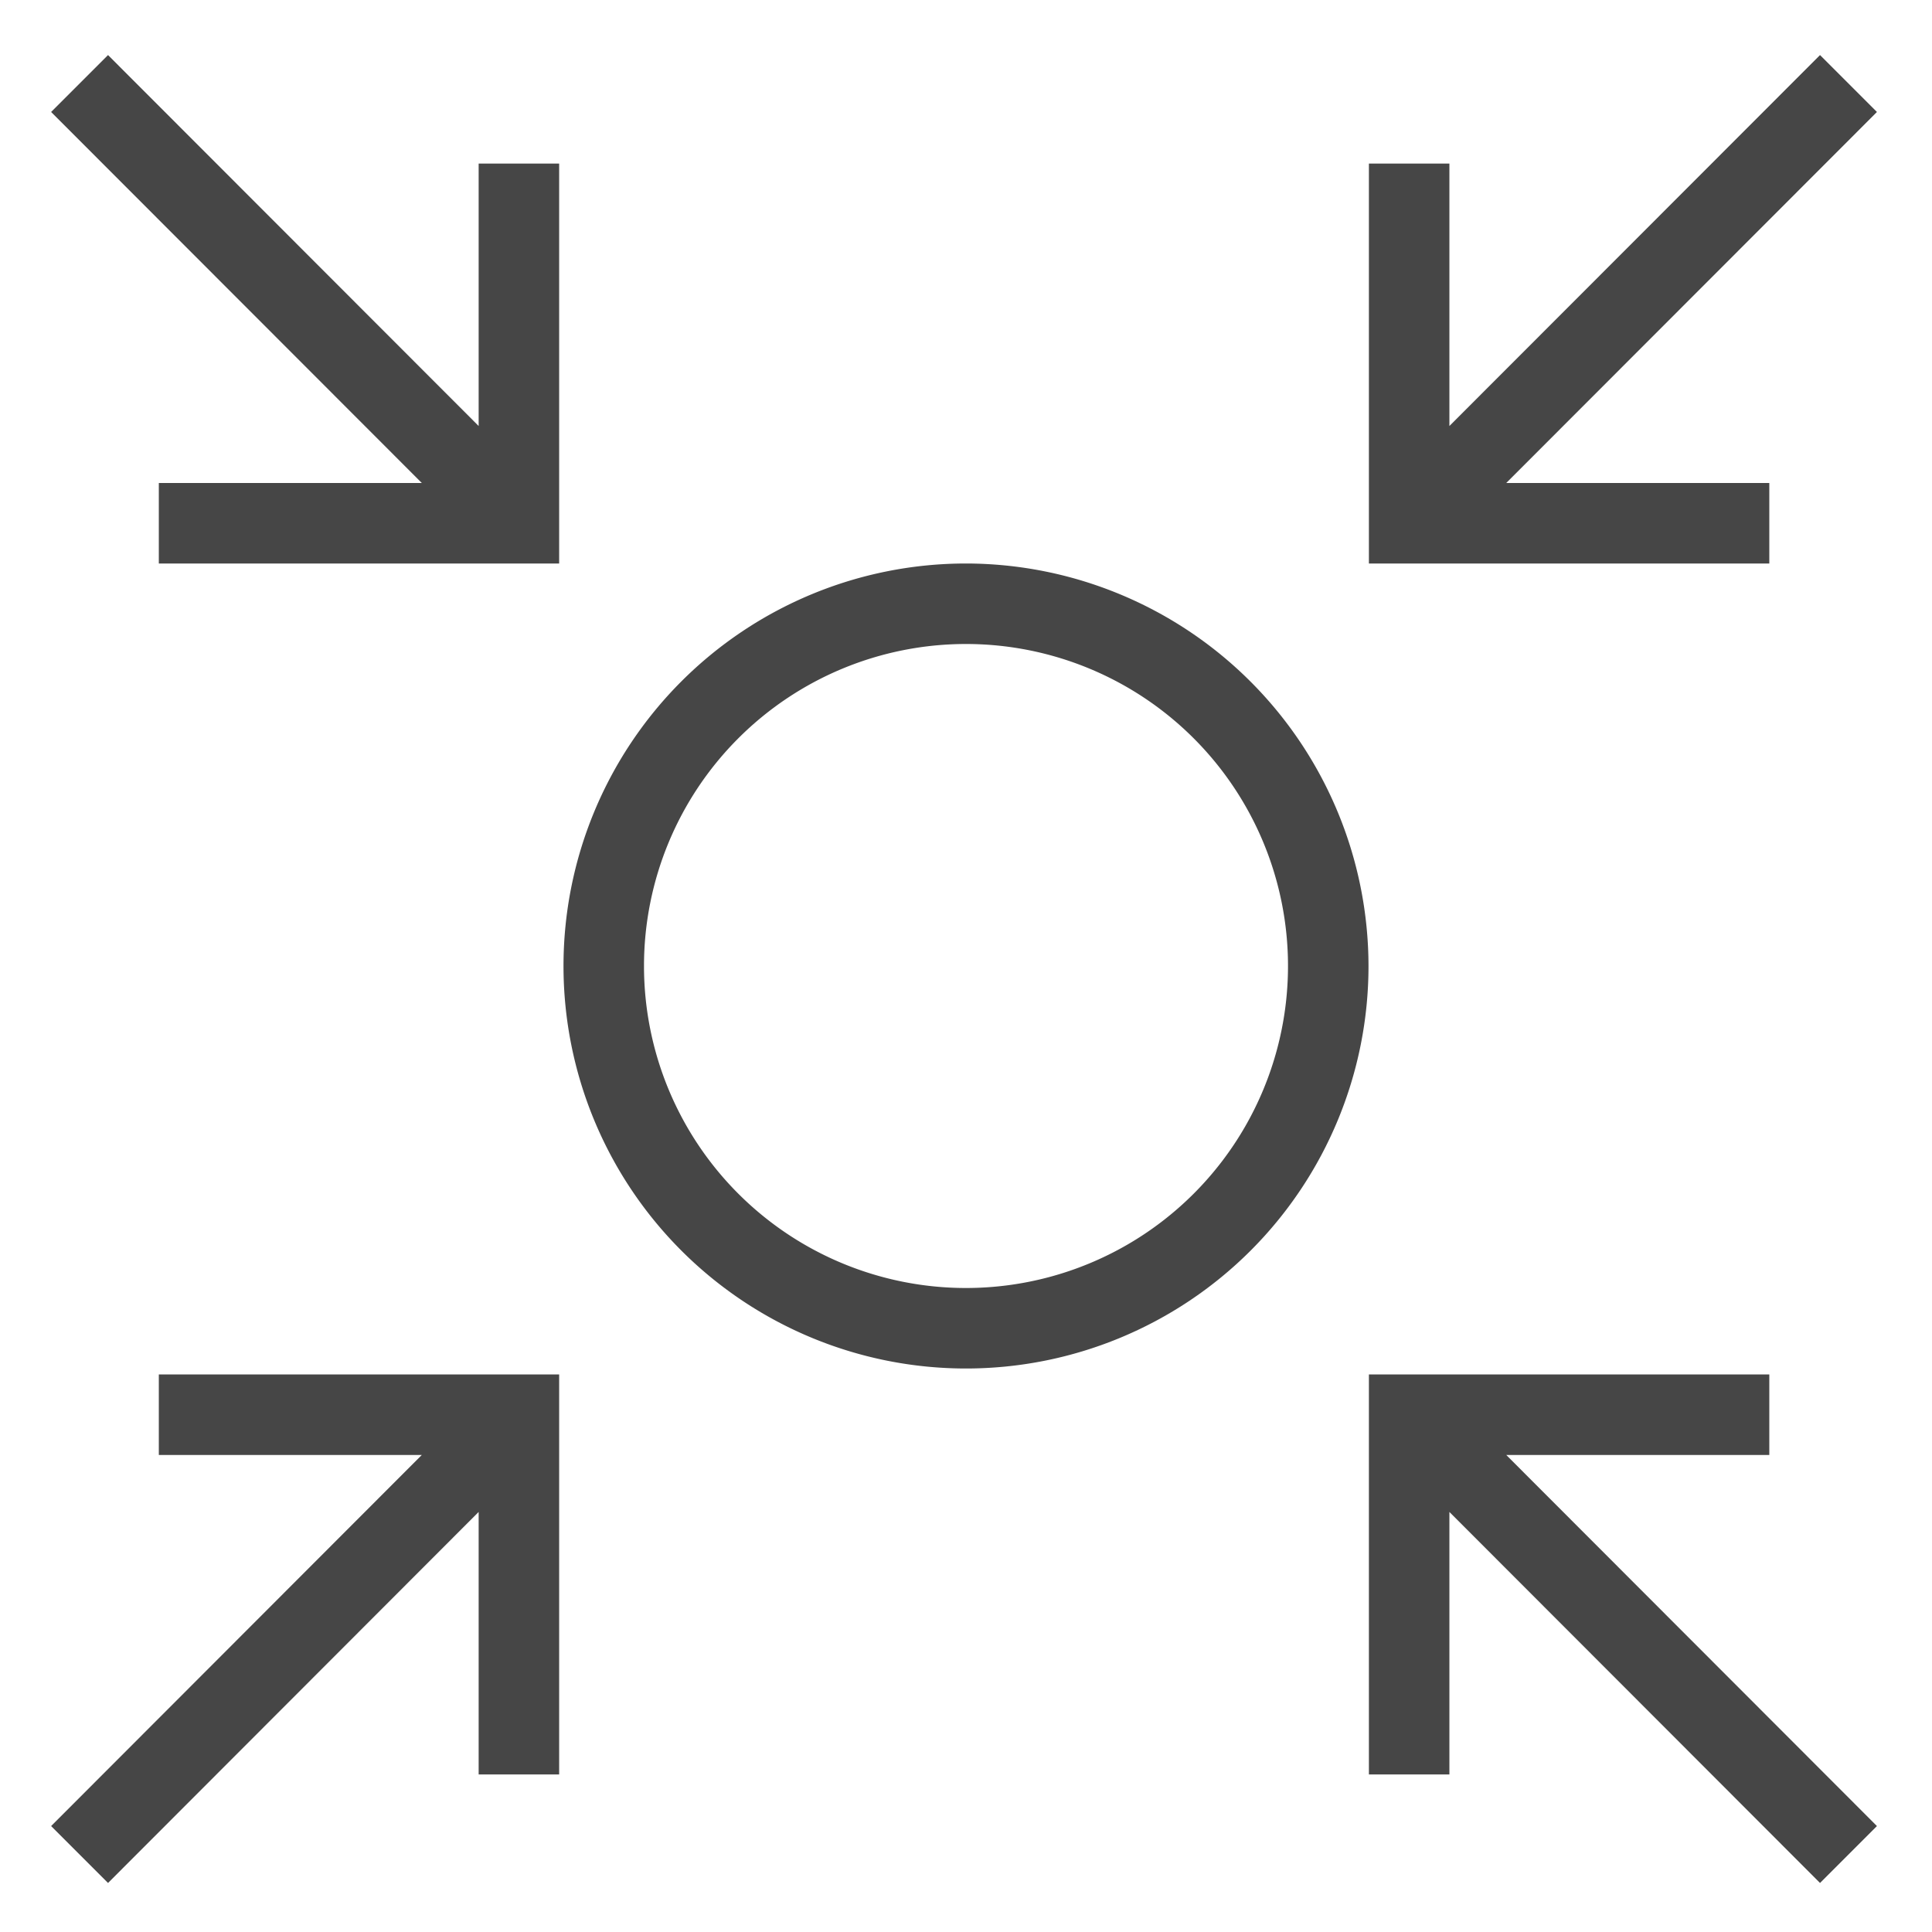 <svg id="Layer_1" data-name="Layer 1" xmlns="http://www.w3.org/2000/svg" viewBox="0 0 24 24">
  <g>
    <path class="aw-theme-iconOutline" d="M12,7a5,5,0,1,0,5,5A5.006,5.006,0,0,0,12,7Zm0,9a4,4,0,1,1,4-4A4,4,0,0,1,12,16Z" fill="#464646"/>
    <polygon class="aw-theme-iconOutline" points="21.979 6 18.711 6 23.316 1.391 22.609 0.684 18.005 5.292 18.005 2.032 17.005 2.032 17.005 7 21.979 7 21.979 6" fill="#464646"/>
    <polygon class="aw-theme-iconOutline" points="21.979 18.074 21.979 17.074 17.005 17.074 17.005 22.043 18.005 22.043 18.005 18.782 22.609 23.391 23.316 22.684 18.711 18.074 21.979 18.074" fill="#464646"/>
    <polygon class="aw-theme-iconOutline" points="5.946 5.292 1.342 0.684 0.635 1.391 5.24 6 1.973 6 1.973 7 6.946 7 6.946 2.032 5.946 2.032 5.946 5.292" fill="#464646"/>
    <polygon class="aw-theme-iconOutline" points="1.973 18.074 5.24 18.074 0.635 22.684 1.342 23.391 5.946 18.782 5.946 22.043 6.946 22.043 6.946 17.074 1.973 17.074 1.973 18.074" fill="#464646"/>
  </g>
</svg>
